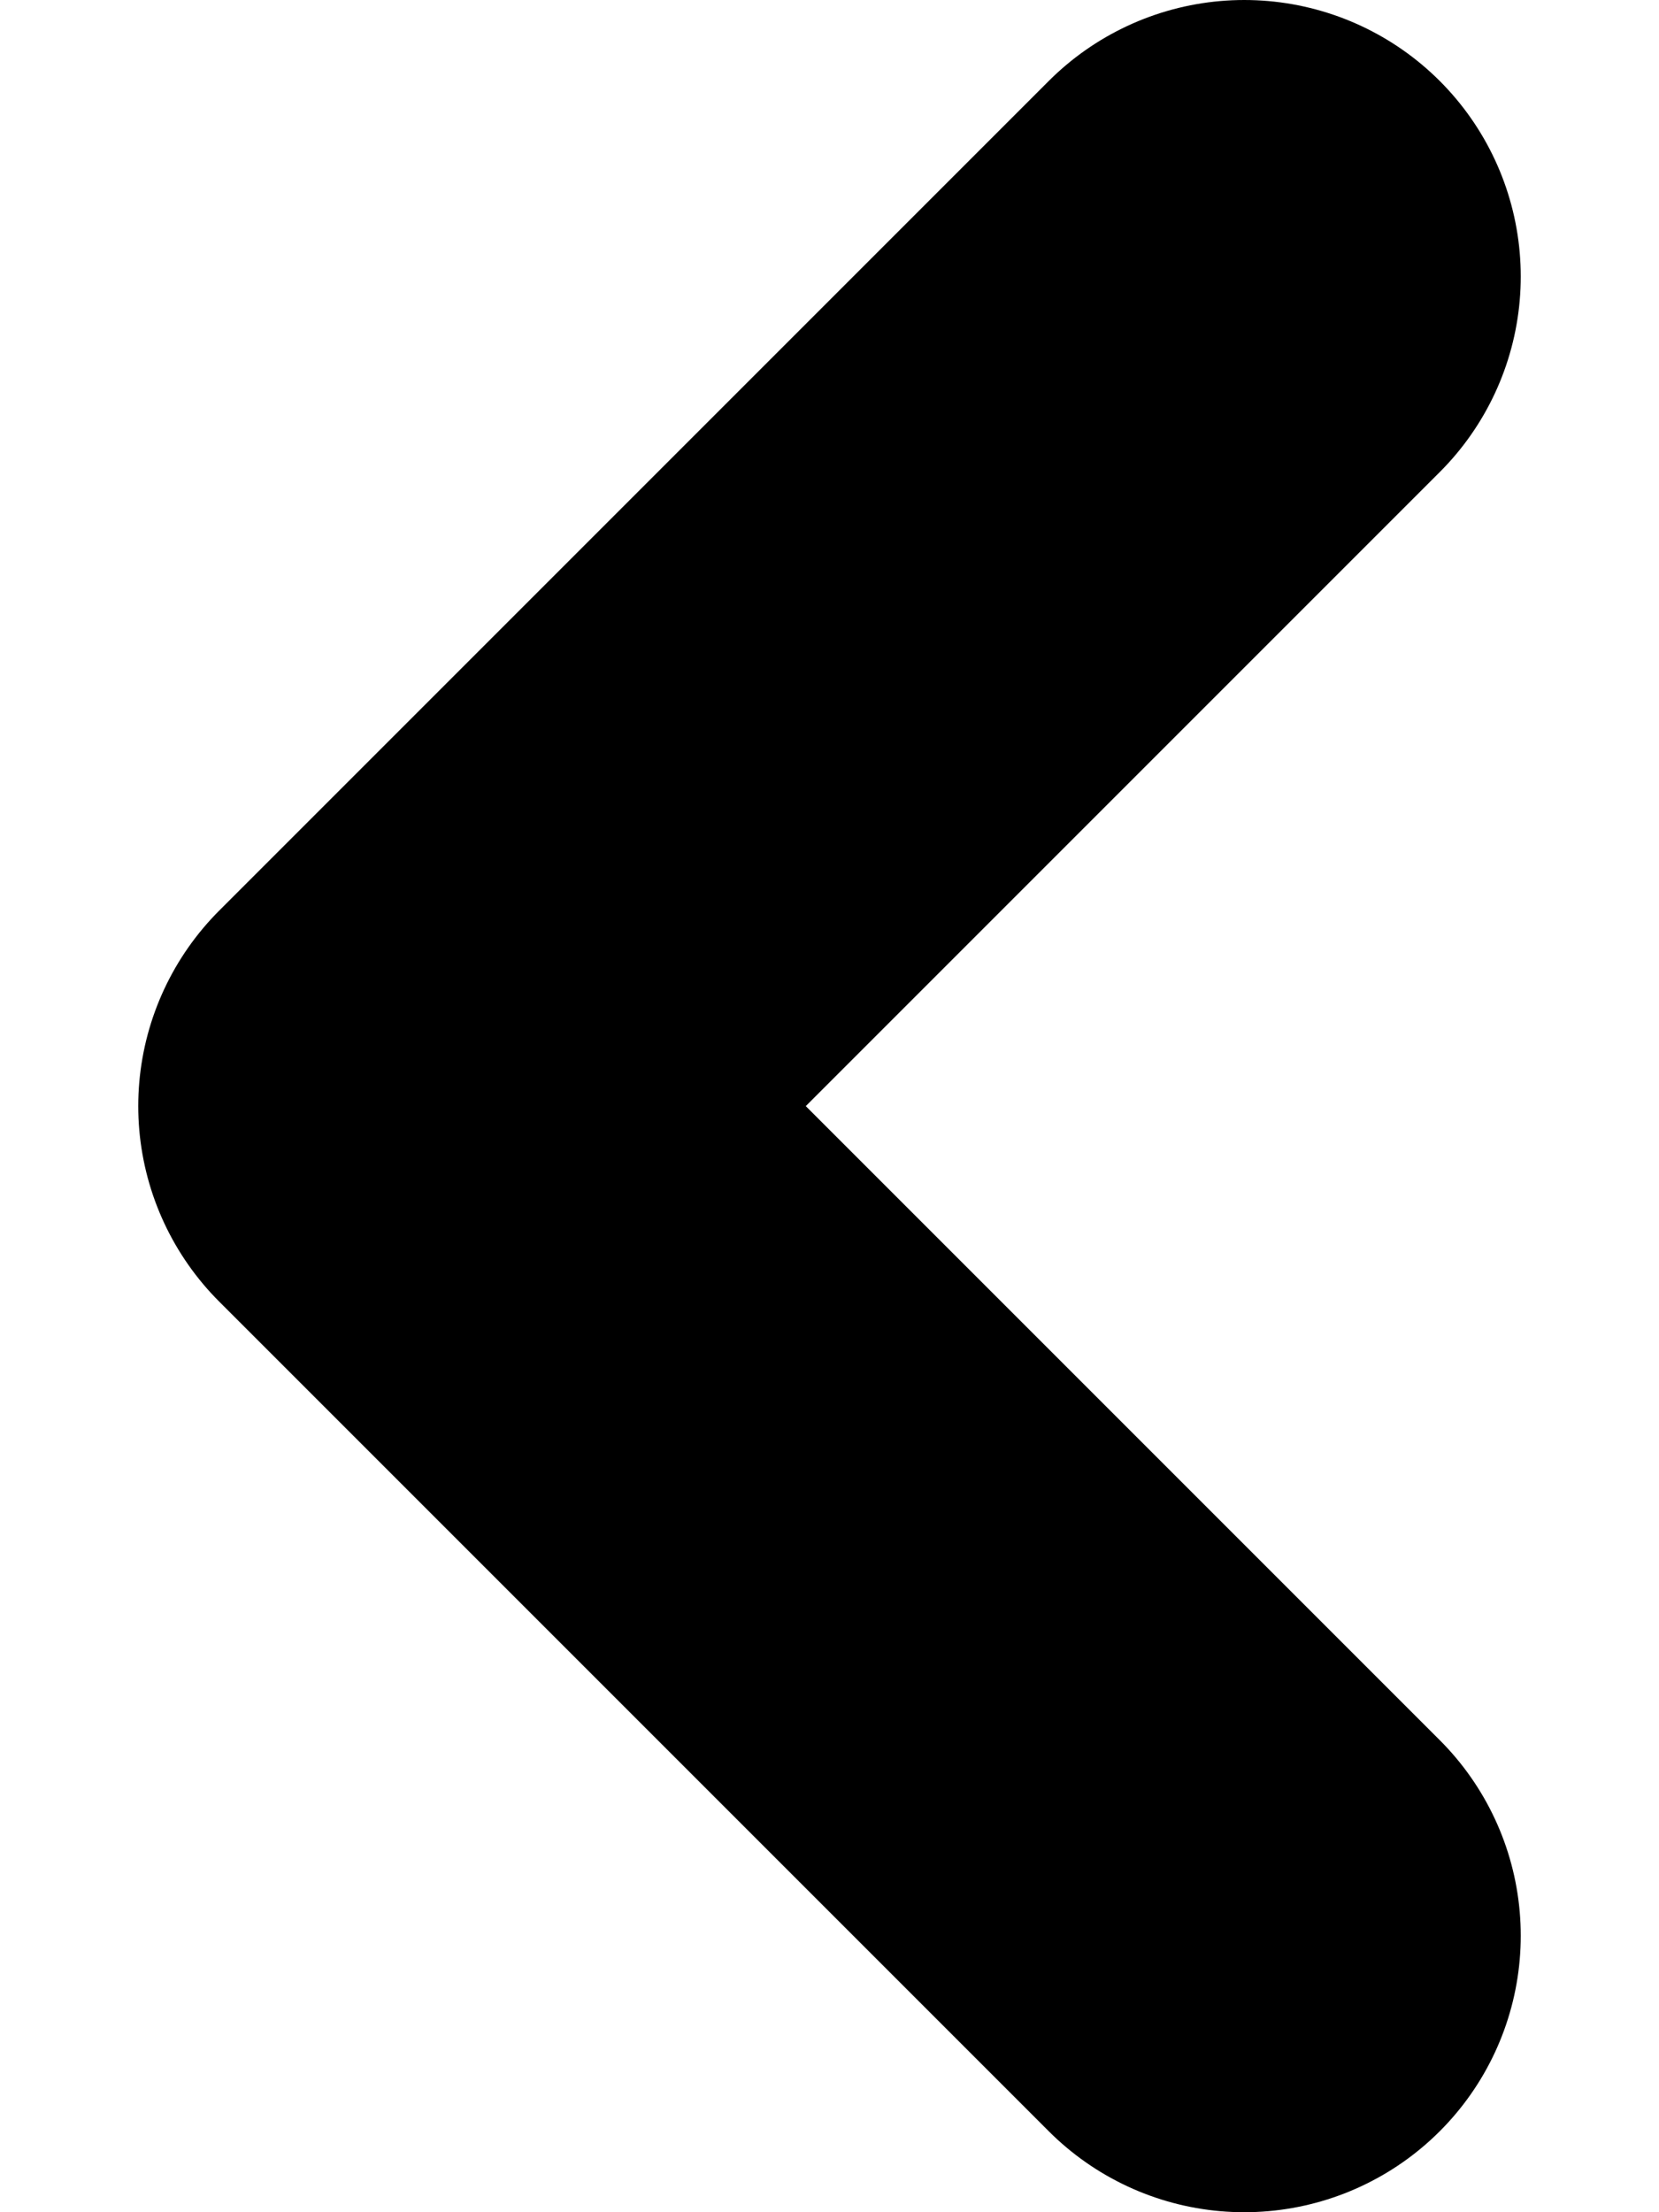 <svg width="6" height="8" viewBox="0 0 6 8" fill="none" xmlns="http://www.w3.org/2000/svg">
<path d="M4.5 1L1.5 4L4.5 7" stroke="black" stroke-width="2" stroke-linecap="round" stroke-linejoin="round"/>
</svg>
